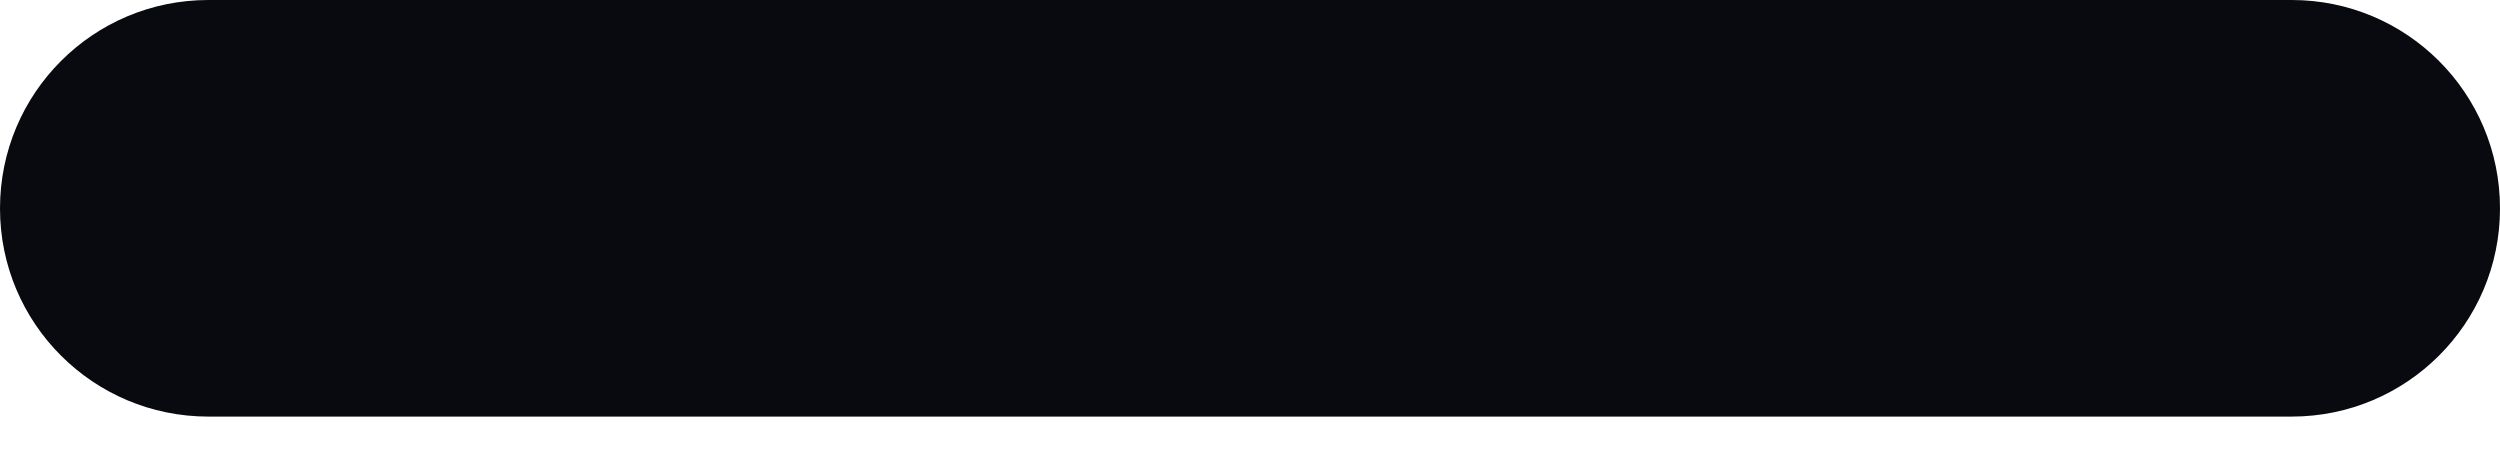 <?xml version="1.0" encoding="UTF-8"?>
<svg width="11px" height="2px" viewBox="0 0 11 2" version="1.1" xmlns="http://www.w3.org/2000/svg" xmlns:xlink="http://www.w3.org/1999/xlink">
    <g id="kanyestory" stroke="none" stroke-width="1" fill="none" fill-rule="evenodd">
        <g id="Mobile" transform="translate(-359, -10)" fill="#090A0F">
            <path d="M369.083,10 C369.59,10 370,10.41 370,10.917 C370,11.423 369.59,11.833 369.083,11.833 L365.417,11.833 C365.143,11.833 364.838,11.833 364.5,11.833 C364.162,11.833 363.857,11.833 363.583,11.833 L359.917,11.833 C359.41,11.833 359,11.423 359,10.917 C359,10.41 359.41,10 359.917,10 L363.583,10 L364.5,10 L365.417,10 L369.083,10 Z" id="Path"></path>
        </g>
    </g>
</svg>